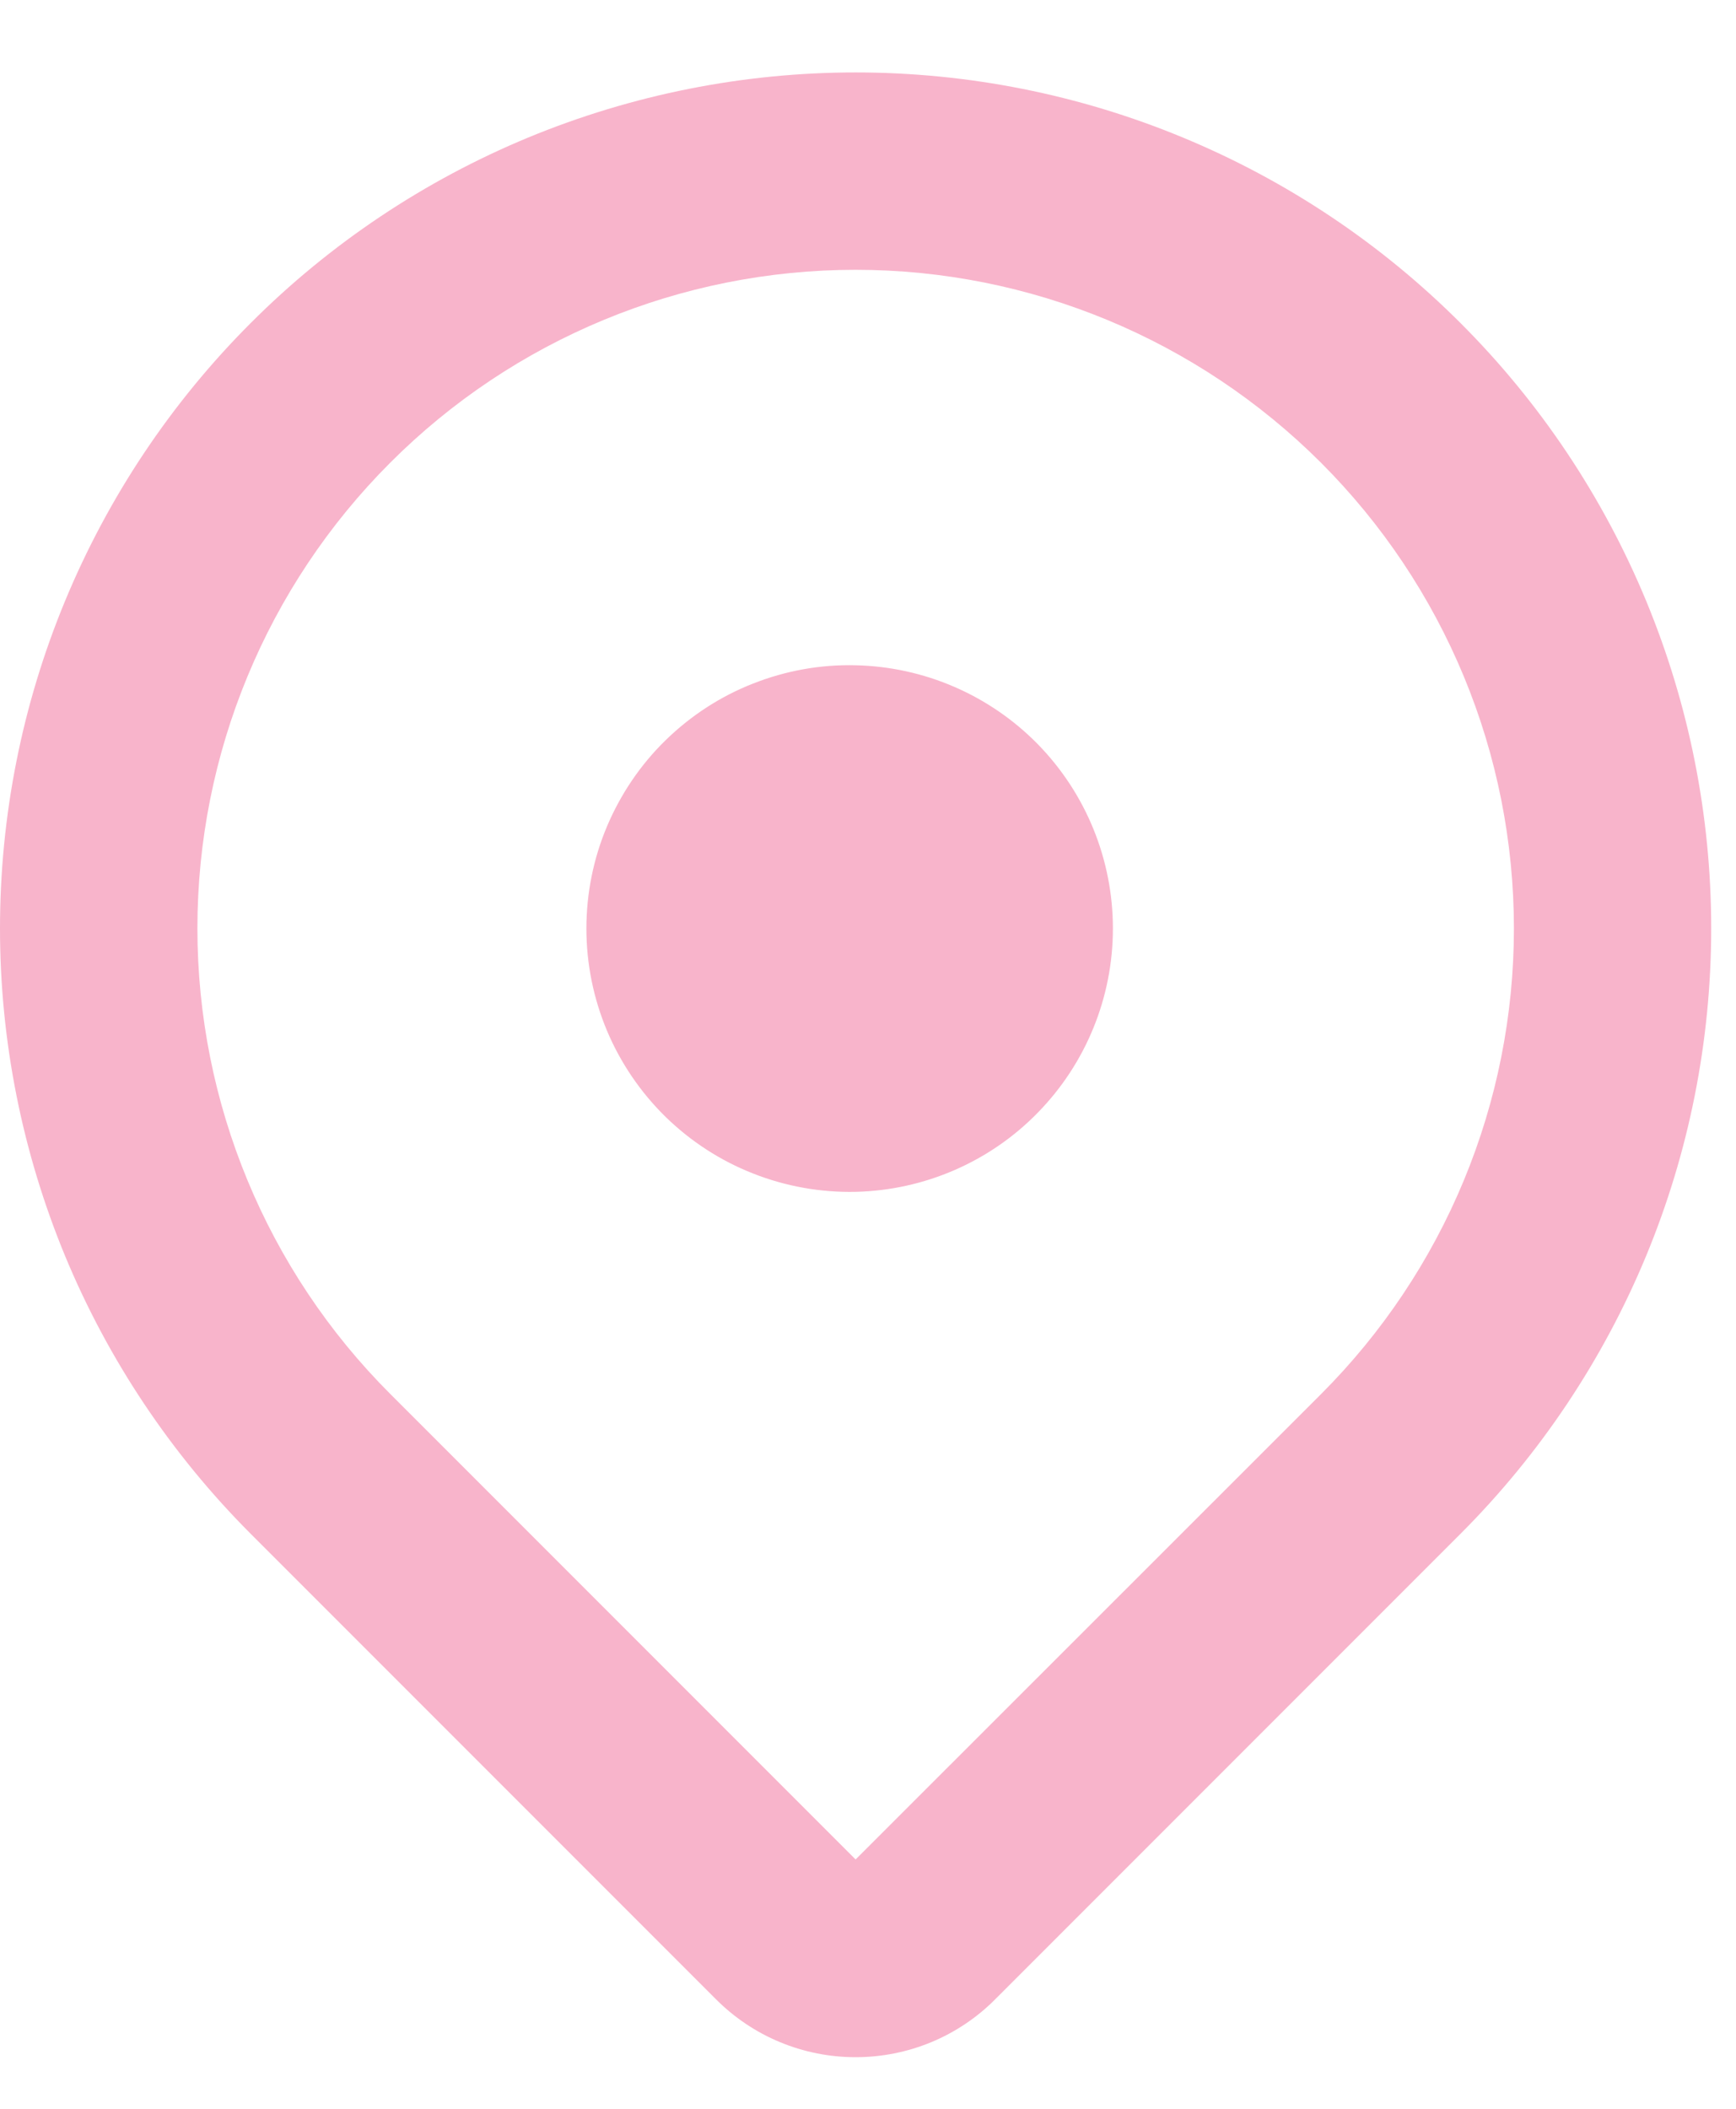 <svg width="14" height="17" viewBox="0 0 14 17" fill="none" xmlns="http://www.w3.org/2000/svg">
<path d="M11.779 12.364L8.026 16.117C7.879 16.265 7.703 16.383 7.51 16.463C7.317 16.543 7.109 16.584 6.9 16.584C6.691 16.584 6.484 16.543 6.291 16.463C6.097 16.383 5.922 16.265 5.774 16.117L2.021 12.364C1.381 11.723 0.872 10.962 0.525 10.125C0.179 9.288 4.93041e-05 8.391 1.02109e-08 7.485C-4.92837e-05 6.578 0.178 5.681 0.525 4.844C0.872 4.007 1.38 3.246 2.021 2.605C2.661 1.964 3.422 1.456 4.259 1.109C5.096 0.763 5.994 0.584 6.9 0.584C7.806 0.584 8.703 0.762 9.54 1.109C10.378 1.456 11.138 1.964 11.779 2.605C12.42 3.245 12.928 4.006 13.275 4.843C13.622 5.681 13.8 6.578 13.8 7.484C13.8 8.39 13.622 9.288 13.275 10.125C12.928 10.962 12.42 11.723 11.779 12.364ZM10.654 3.731C9.658 2.736 8.308 2.175 6.9 2.175C5.492 2.175 4.142 2.734 3.147 3.73C2.151 4.726 1.592 6.076 1.592 7.484C1.592 8.892 2.151 10.242 3.147 11.237L6.9 14.99L10.654 11.238C11.147 10.745 11.538 10.16 11.805 9.516C12.072 8.872 12.209 8.182 12.209 7.485C12.209 6.788 12.072 6.097 11.805 5.453C11.538 4.809 11.147 4.224 10.654 3.731ZM6.9 9.608C6.617 9.614 6.336 9.564 6.073 9.46C5.81 9.357 5.57 9.201 5.368 9.004C5.166 8.806 5.005 8.57 4.895 8.309C4.786 8.049 4.729 7.769 4.729 7.486C4.729 7.203 4.785 6.923 4.895 6.662C5.005 6.402 5.165 6.165 5.367 5.968C5.57 5.77 5.809 5.614 6.072 5.511C6.335 5.407 6.616 5.356 6.899 5.363C7.454 5.375 7.982 5.604 8.37 6C8.758 6.397 8.975 6.93 8.975 7.485C8.975 8.04 8.758 8.572 8.37 8.969C7.983 9.366 7.455 9.595 6.9 9.608Z" fill="#F8B4CB"/>
</svg>
